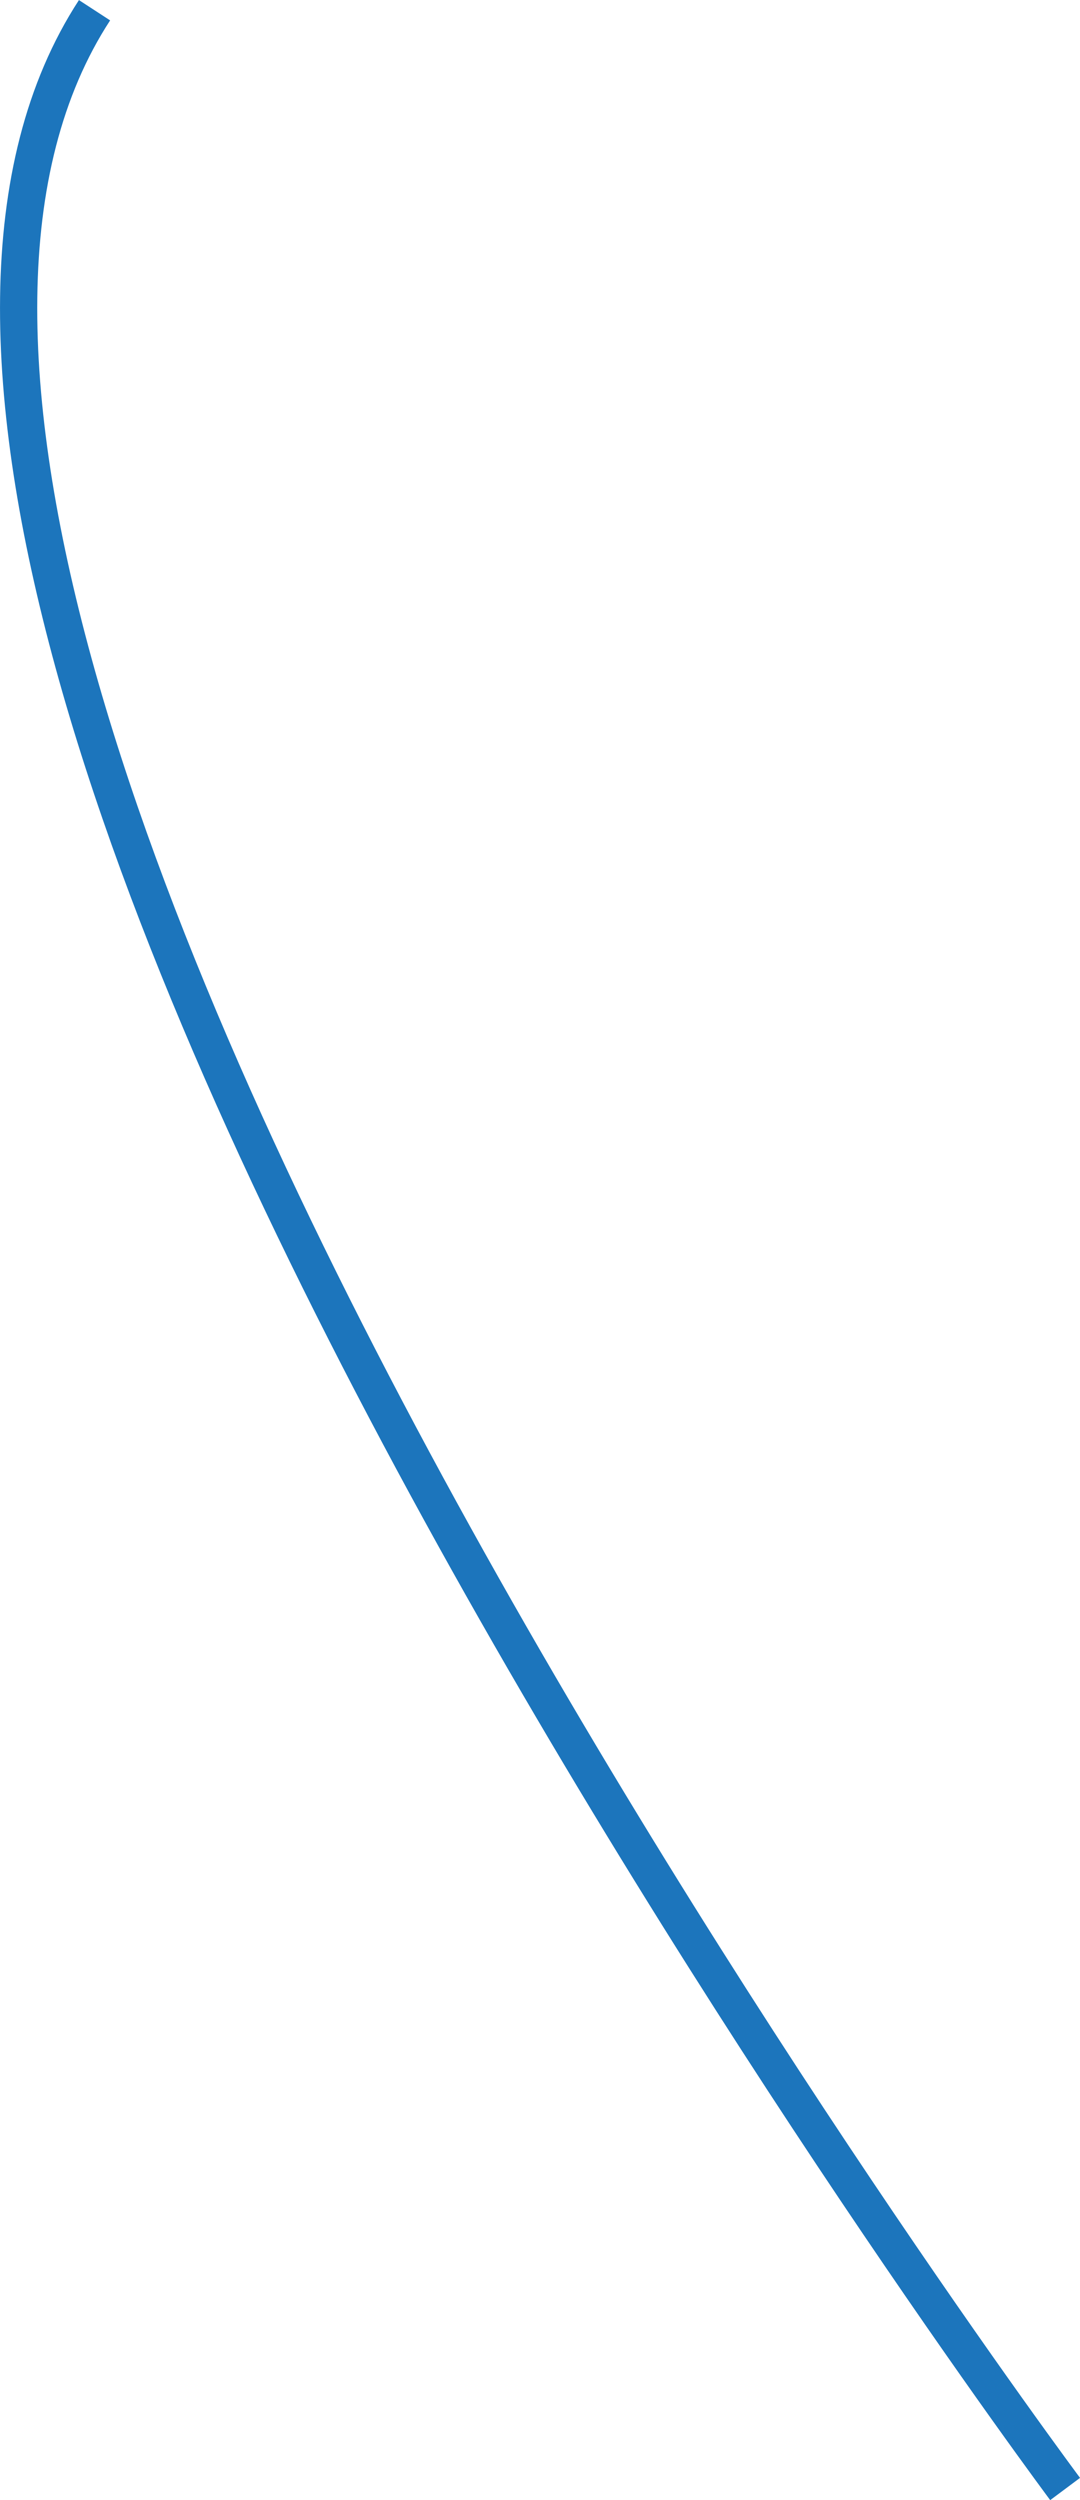<svg xmlns="http://www.w3.org/2000/svg" viewBox="0 0 58.04 134.36"><defs><style>.cls-1{fill:none;stroke:#1c75bc;stroke-miterlimit:10;stroke-width:2px;}</style></defs><g id="Layer_2" data-name="Layer 2"><g id="Layer_1-2" data-name="Layer 1"><path class="cls-1" d="M5.08.55c-22,33.79,52.16,133.21,52.16,133.21"/></g></g></svg>